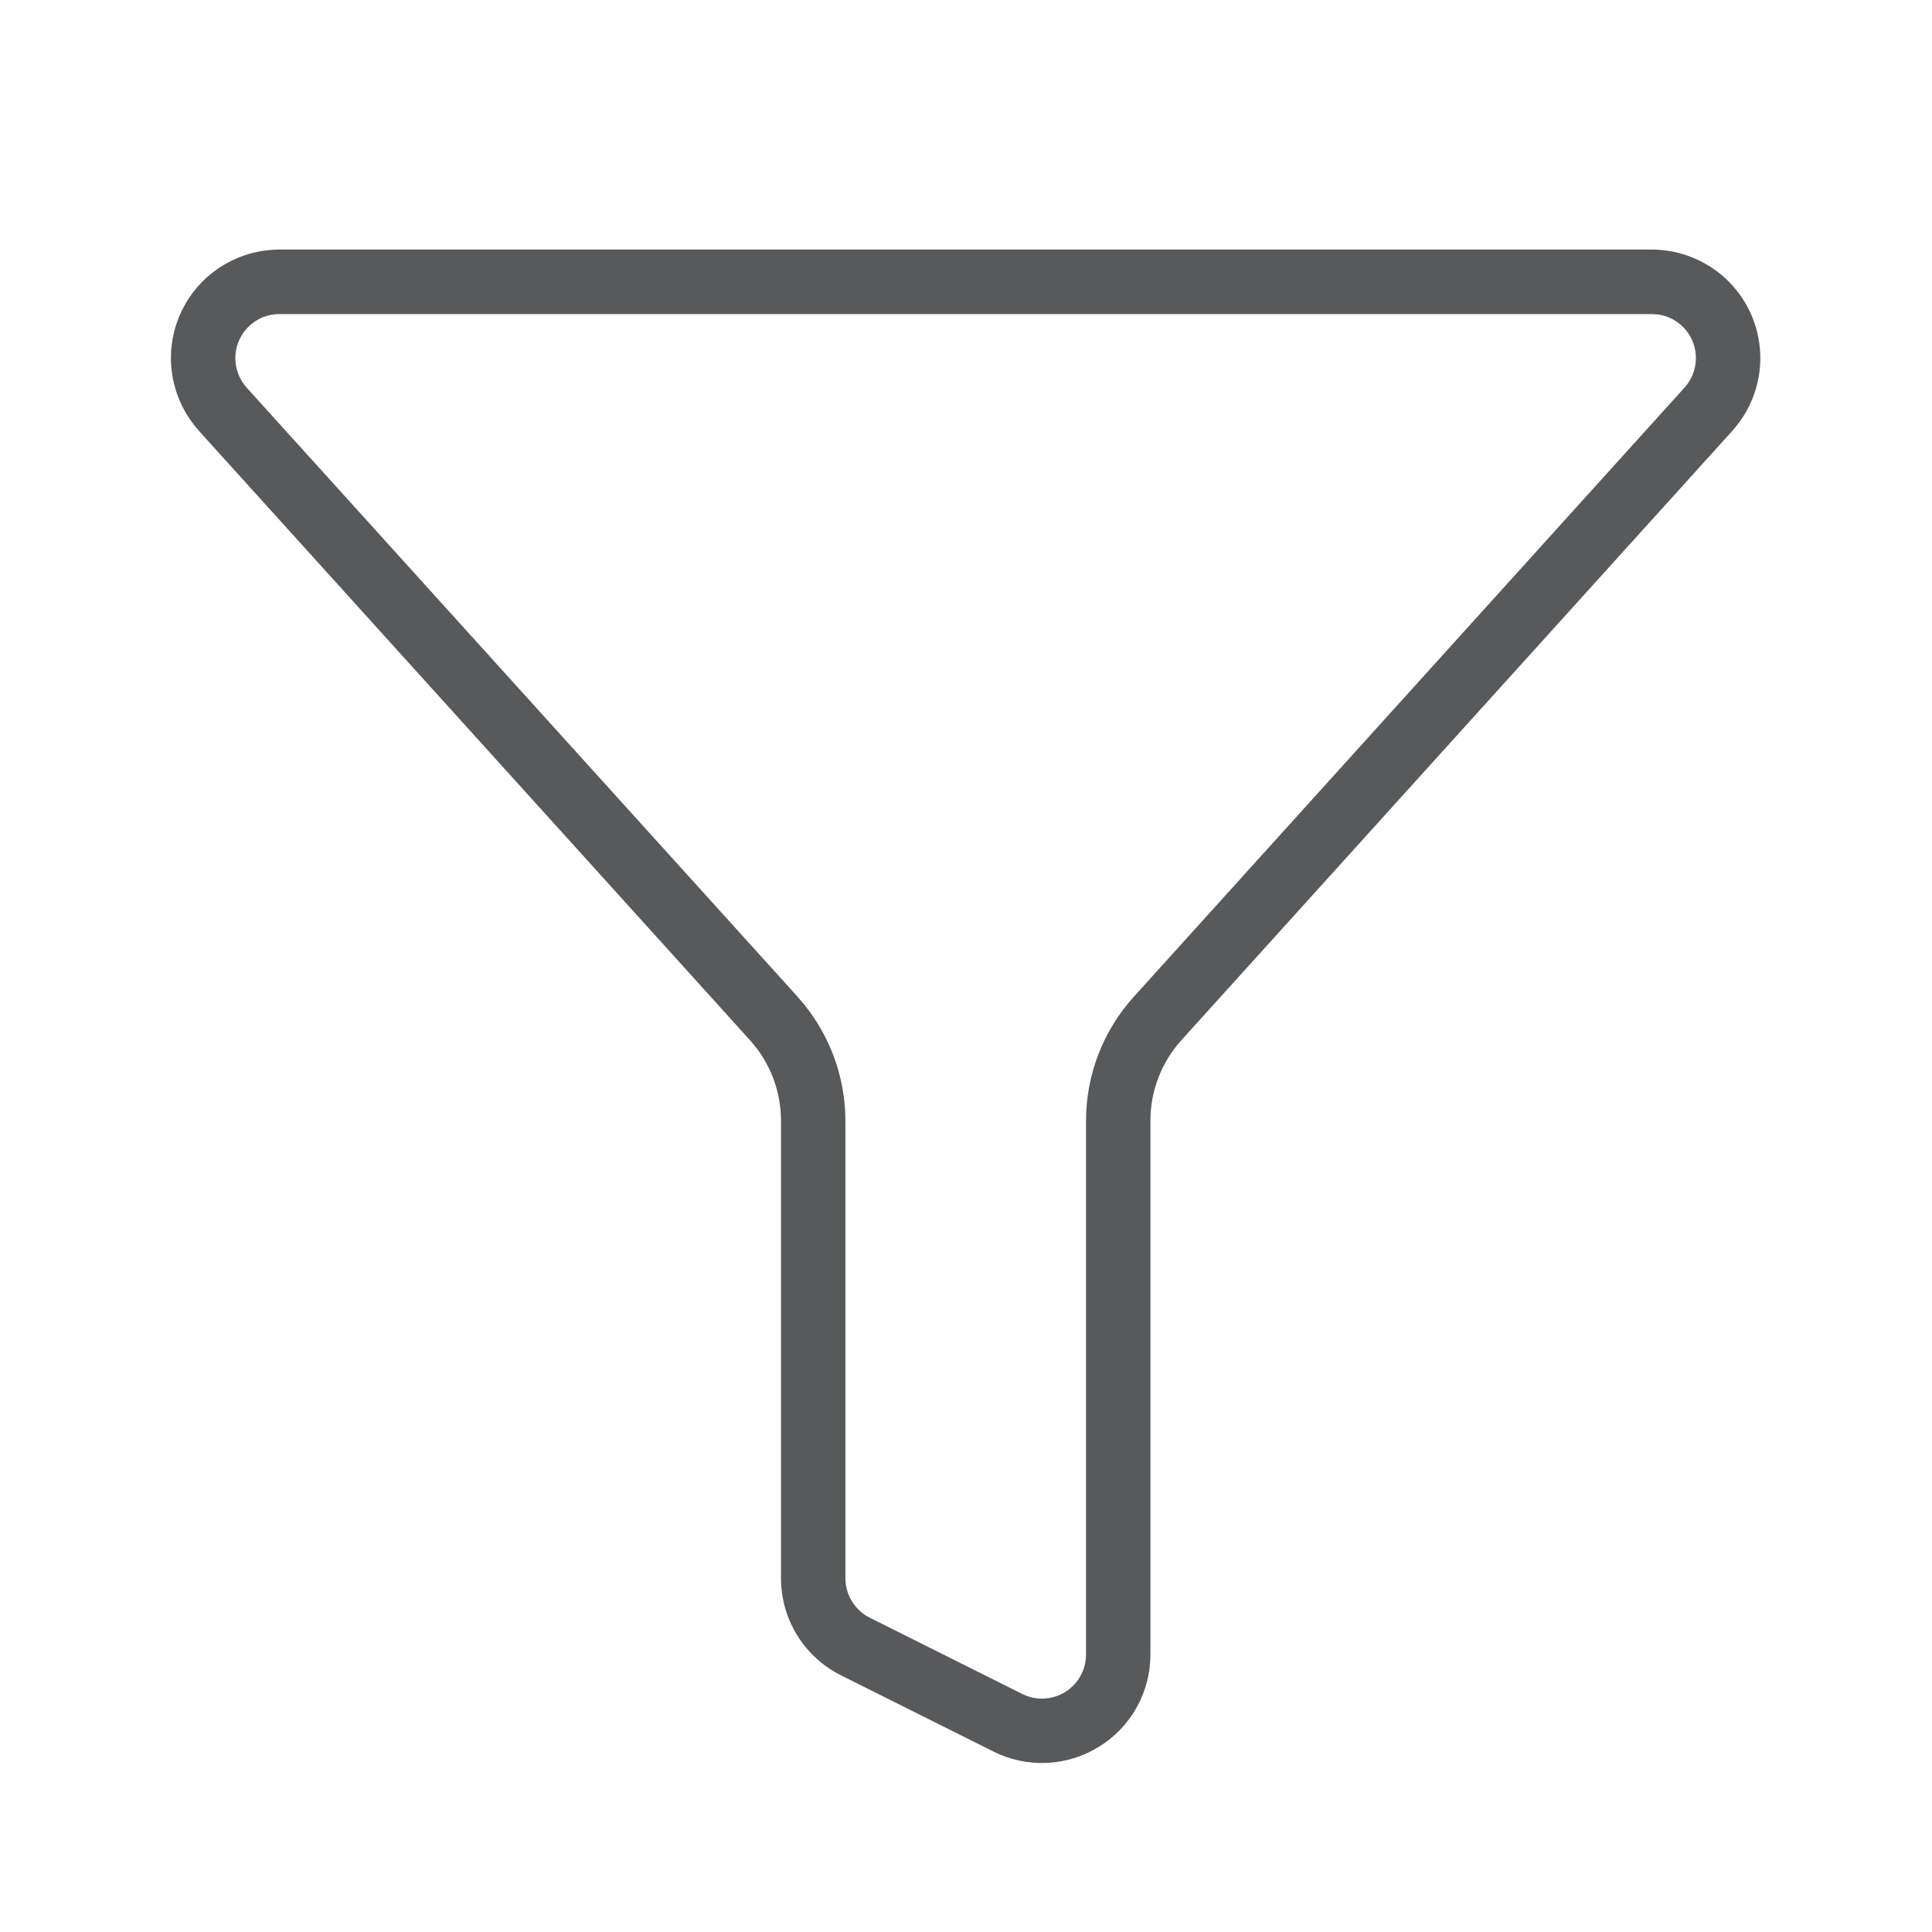 <svg width="40" height="40" viewBox="0 0 40 40" fill="none" xmlns="http://www.w3.org/2000/svg">
<path d="M22.485 23.203C22.485 22.255 22.837 21.341 23.473 20.638L34.877 8.024C34.995 7.893 35.072 7.732 35.1 7.558C35.128 7.384 35.105 7.205 35.034 7.044C34.962 6.883 34.846 6.746 34.698 6.65C34.588 6.578 34.463 6.531 34.334 6.512L34.202 6.502H5.784C5.608 6.502 5.435 6.553 5.288 6.649C5.14 6.745 5.022 6.883 4.951 7.044C4.879 7.205 4.856 7.383 4.884 7.557C4.912 7.73 4.988 7.893 5.105 8.024L16.515 20.638H16.513C17.149 21.341 17.502 22.255 17.503 23.203V32.677C17.503 32.846 17.551 33.012 17.64 33.156C17.729 33.3 17.856 33.417 18.007 33.493L21.165 35.072C21.304 35.141 21.459 35.175 21.614 35.167C21.769 35.16 21.92 35.114 22.052 35.032C22.184 34.951 22.294 34.836 22.369 34.7C22.445 34.565 22.485 34.411 22.485 34.256V23.203ZM23.818 34.254C23.818 34.637 23.721 35.014 23.535 35.348C23.348 35.683 23.079 35.964 22.753 36.165C22.428 36.367 22.057 36.481 21.674 36.499C21.292 36.516 20.912 36.436 20.569 36.264L17.412 34.686C17.038 34.499 16.724 34.212 16.505 33.857C16.286 33.502 16.169 33.093 16.17 32.676V23.203C16.169 22.663 15.993 22.14 15.672 21.71L15.525 21.533L4.117 8.919V8.917C3.827 8.595 3.636 8.195 3.567 7.767C3.499 7.338 3.555 6.899 3.732 6.502C3.908 6.105 4.196 5.767 4.56 5.53C4.924 5.294 5.35 5.168 5.784 5.167H34.205C34.639 5.168 35.064 5.297 35.428 5.534C35.791 5.771 36.077 6.107 36.253 6.504C36.428 6.9 36.486 7.34 36.417 7.768C36.349 8.197 36.157 8.595 35.867 8.917V8.919L24.462 21.533C24.048 21.991 23.818 22.586 23.818 23.203V34.254Z" fill="#58595A"/>
</svg>
